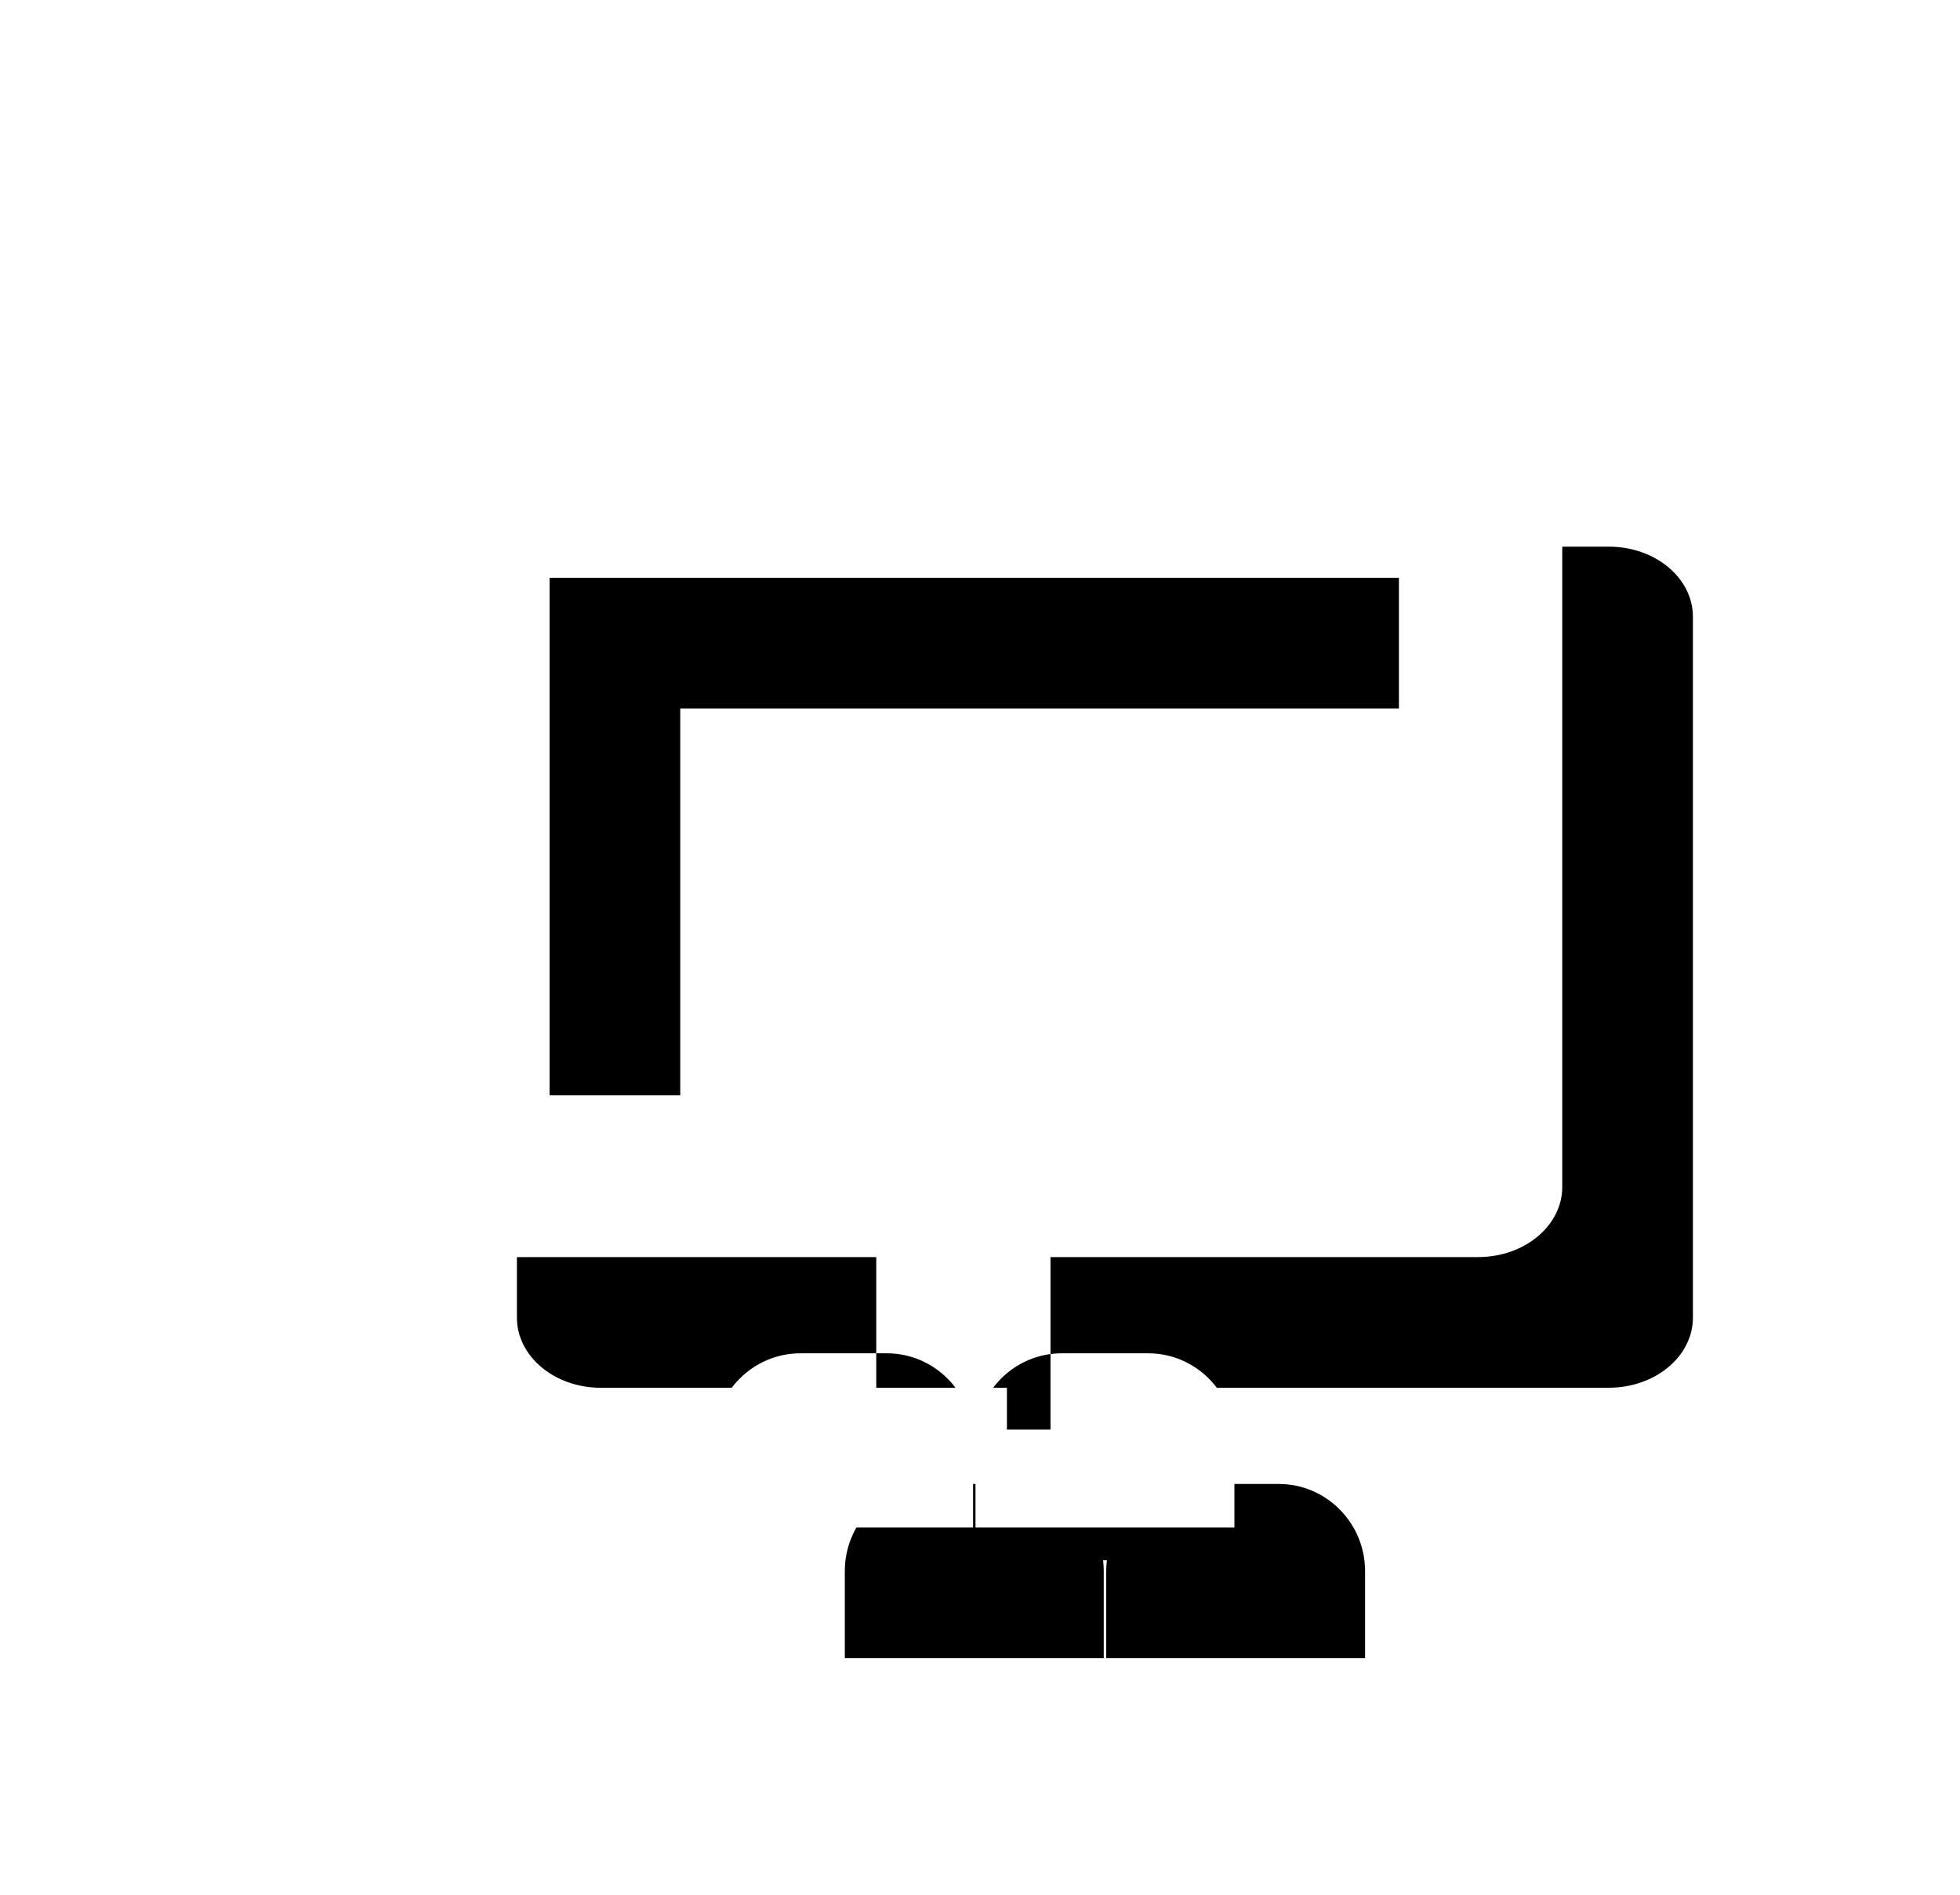 <?xml version="1.0" encoding="UTF-8" standalone="no"?>
<svg
   xmlns:dc="http://purl.org/dc/elements/1.1/"
   xmlns:cc="http://creativecommons.org/ns#"
   xmlns:rdf="http://www.w3.org/1999/02/22-rdf-syntax-ns#"
   xmlns:svg="http://www.w3.org/2000/svg"
   xmlns="http://www.w3.org/2000/svg"
   xmlns:xlink="http://www.w3.org/1999/xlink"
   xmlns:sodipodi="http://sodipodi.sourceforge.net/DTD/sodipodi-0.dtd"
   xmlns:inkscape="http://www.inkscape.org/namespaces/inkscape"
   width="30"
   height="29"
   viewBox="0 0 30 29"
   version="1.1"
   id="svg4041"
   sodipodi:docname="desktop-copy.svg"
   inkscape:version="0.92.3 (2405546, 2018-03-11)">
  <sodipodi:namedview
     pagecolor="#ffffff"
     bordercolor="#666666"
     borderopacity="1"
     objecttolerance="10"
     gridtolerance="10"
     guidetolerance="10"
     inkscape:pageopacity="0"
     inkscape:pageshadow="2"
     inkscape:window-width="1920"
     inkscape:window-height="1017"
     id="namedview4043"
     showgrid="false"
     inkscape:zoom="23.017545"
     inkscape:cx="13.959164"
     inkscape:cy="16.409739"
     inkscape:window-x="-8"
     inkscape:window-y="-8"
     inkscape:window-maximized="1"
     inkscape:current-layer="svg4041" />
  <defs
     id="defs4033">
    <path
       id="b"
       d="M16.714 12.874H1.286C.576 12.874 0 12.394 0 11.8V1.073C0 .48.576 0 1.286 0h15.428C17.424 0 18 .48 18 1.073V11.8c0 .592-.576 1.073-1.286 1.073zM15.5 2.476h-13v7.922h13V2.476zm-8 13.039v-2.641h2.667v2.64H7.5zm1.52.165c0-.736.591-1.334 1.32-1.334h1.322c.727 0 1.32.598 1.32 1.334v1.333H9.019V15.68zm-.038 0v1.333H5.019V15.68c0-.736.593-1.334 1.32-1.334h1.323c.728 0 1.32.598 1.32 1.334z" />
    <filter
       id="a"
       width="211.1%"
       height="217.6%"
       x="-44.4%"
       y="-47.1%"
       filterUnits="objectBoundingBox">
      <feOffset
         dx="2"
         dy="2"
         in="SourceAlpha"
         result="shadowOffsetOuter1"
         id="feOffset4026" />
      <feGaussianBlur
         in="shadowOffsetOuter1"
         result="shadowBlurOuter1"
         stdDeviation="3"
         id="feGaussianBlur4028" />
      <feColorMatrix
         in="shadowBlurOuter1"
         values="0 0 0 0 0.655 0 0 0 0 0.4 0 0 0 0 0.18 0 0 0 0.2 0"
         id="feColorMatrix4030" />
    </filter>
  </defs>
  <g
     transform="translate(5.912,6.367)"
     id="g4039"
     style="fill:none;fill-rule:nonzero">
    <use
       xlink:href="#b"
       id="use4035"
       style="fill:#000000;filter:url(#a)"
       x="0"
       y="0"
       width="100%"
       height="100%" />
    <use
       xlink:href="#b"
       id="use4037"
       style="fill:#ffffff;fill-rule:evenodd"
       x="0"
       y="0"
       width="100%"
       height="100%" />
  </g>
</svg>
